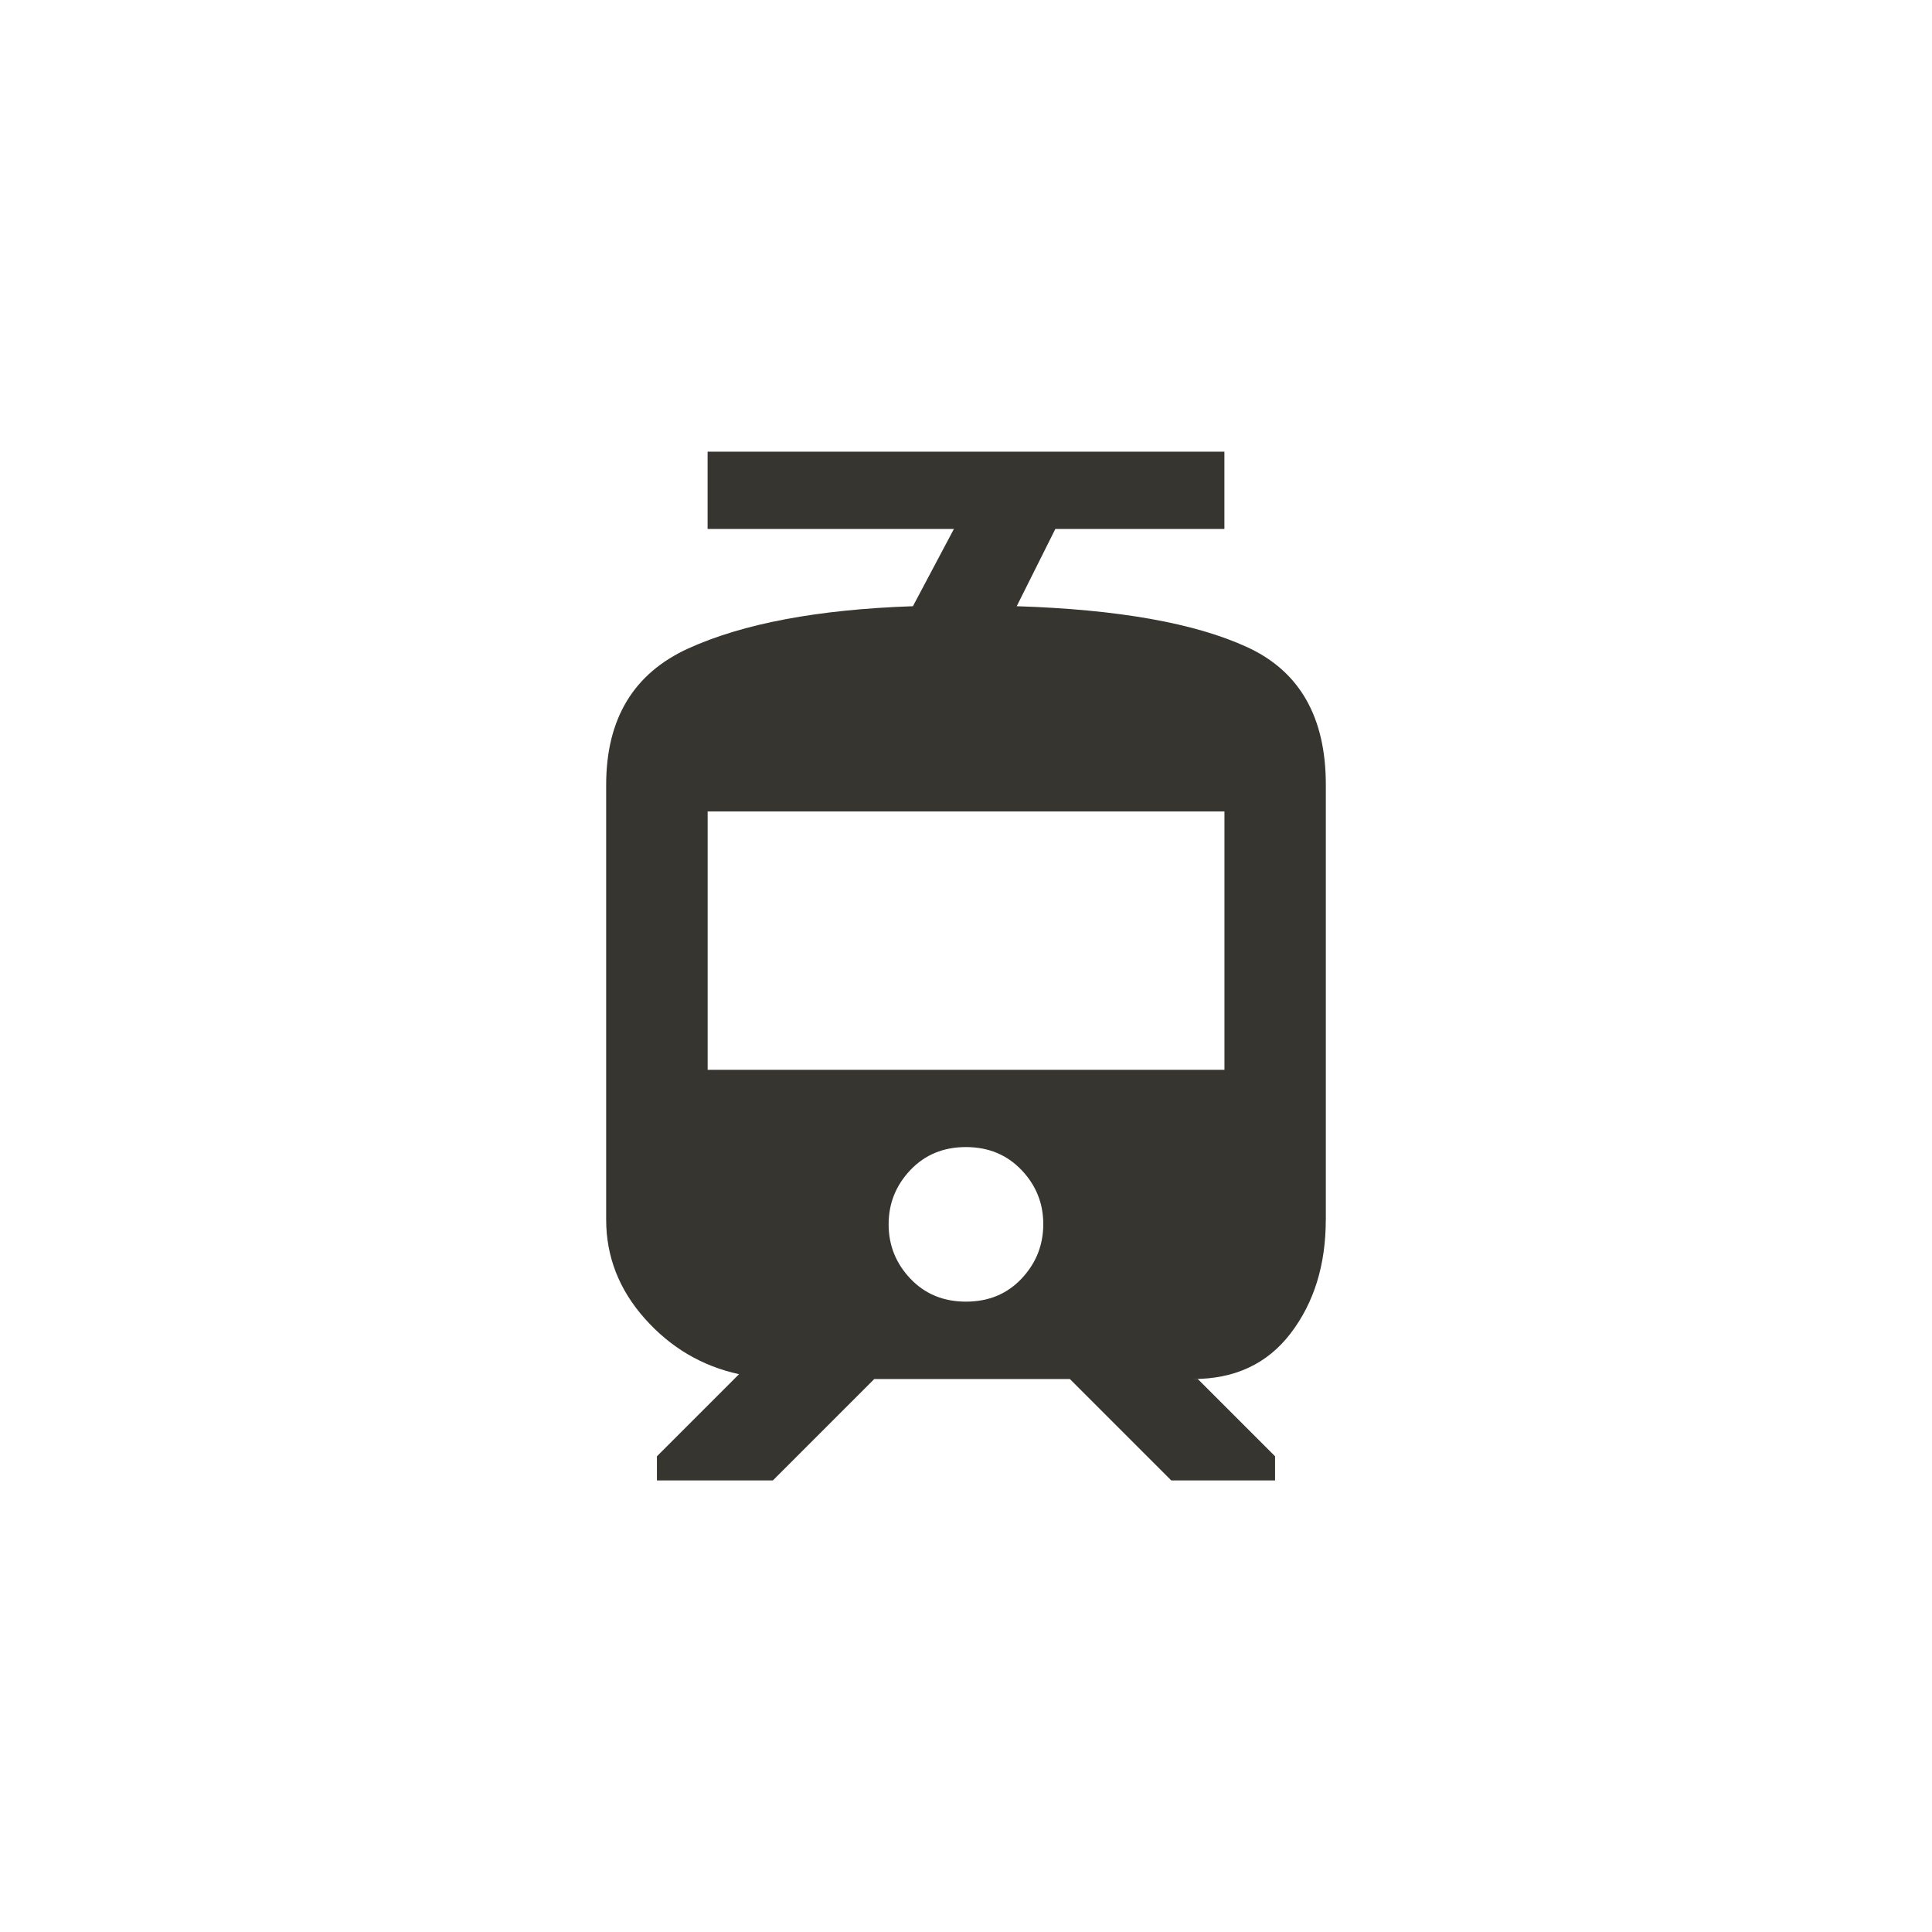 <!-- Generated by IcoMoon.io -->
<svg version="1.1" xmlns="http://www.w3.org/2000/svg" width="40" height="40" viewBox="0 0 40 40">
<title>mt-tram</title>
<path fill="#37352f" d="M25.351 22.149v-5.349h-10.7v5.349h10.7zM20 26.949q0.7 0 1.149-0.475t0.451-1.125-0.451-1.125-1.151-0.475-1.149 0.475-0.451 1.125 0.451 1.125 1.149 0.475zM27.449 25.251q0 1.4-0.725 2.351t-2.025 0.949h0.1l1.6 1.6v0.5h-2.149l-2.1-2.1h-4.049l-2.1 2.1h-2.4v-0.5l1.7-1.7q-1.151-0.251-1.951-1.151t-0.8-2.049v-9q0-2.051 1.7-2.825t4.651-0.875l0.849-1.6h-5.1v-1.6h10.7v1.6h-3.5l-0.8 1.6q3.149 0.1 4.775 0.849t1.625 2.851v9z"></path>
</svg>
